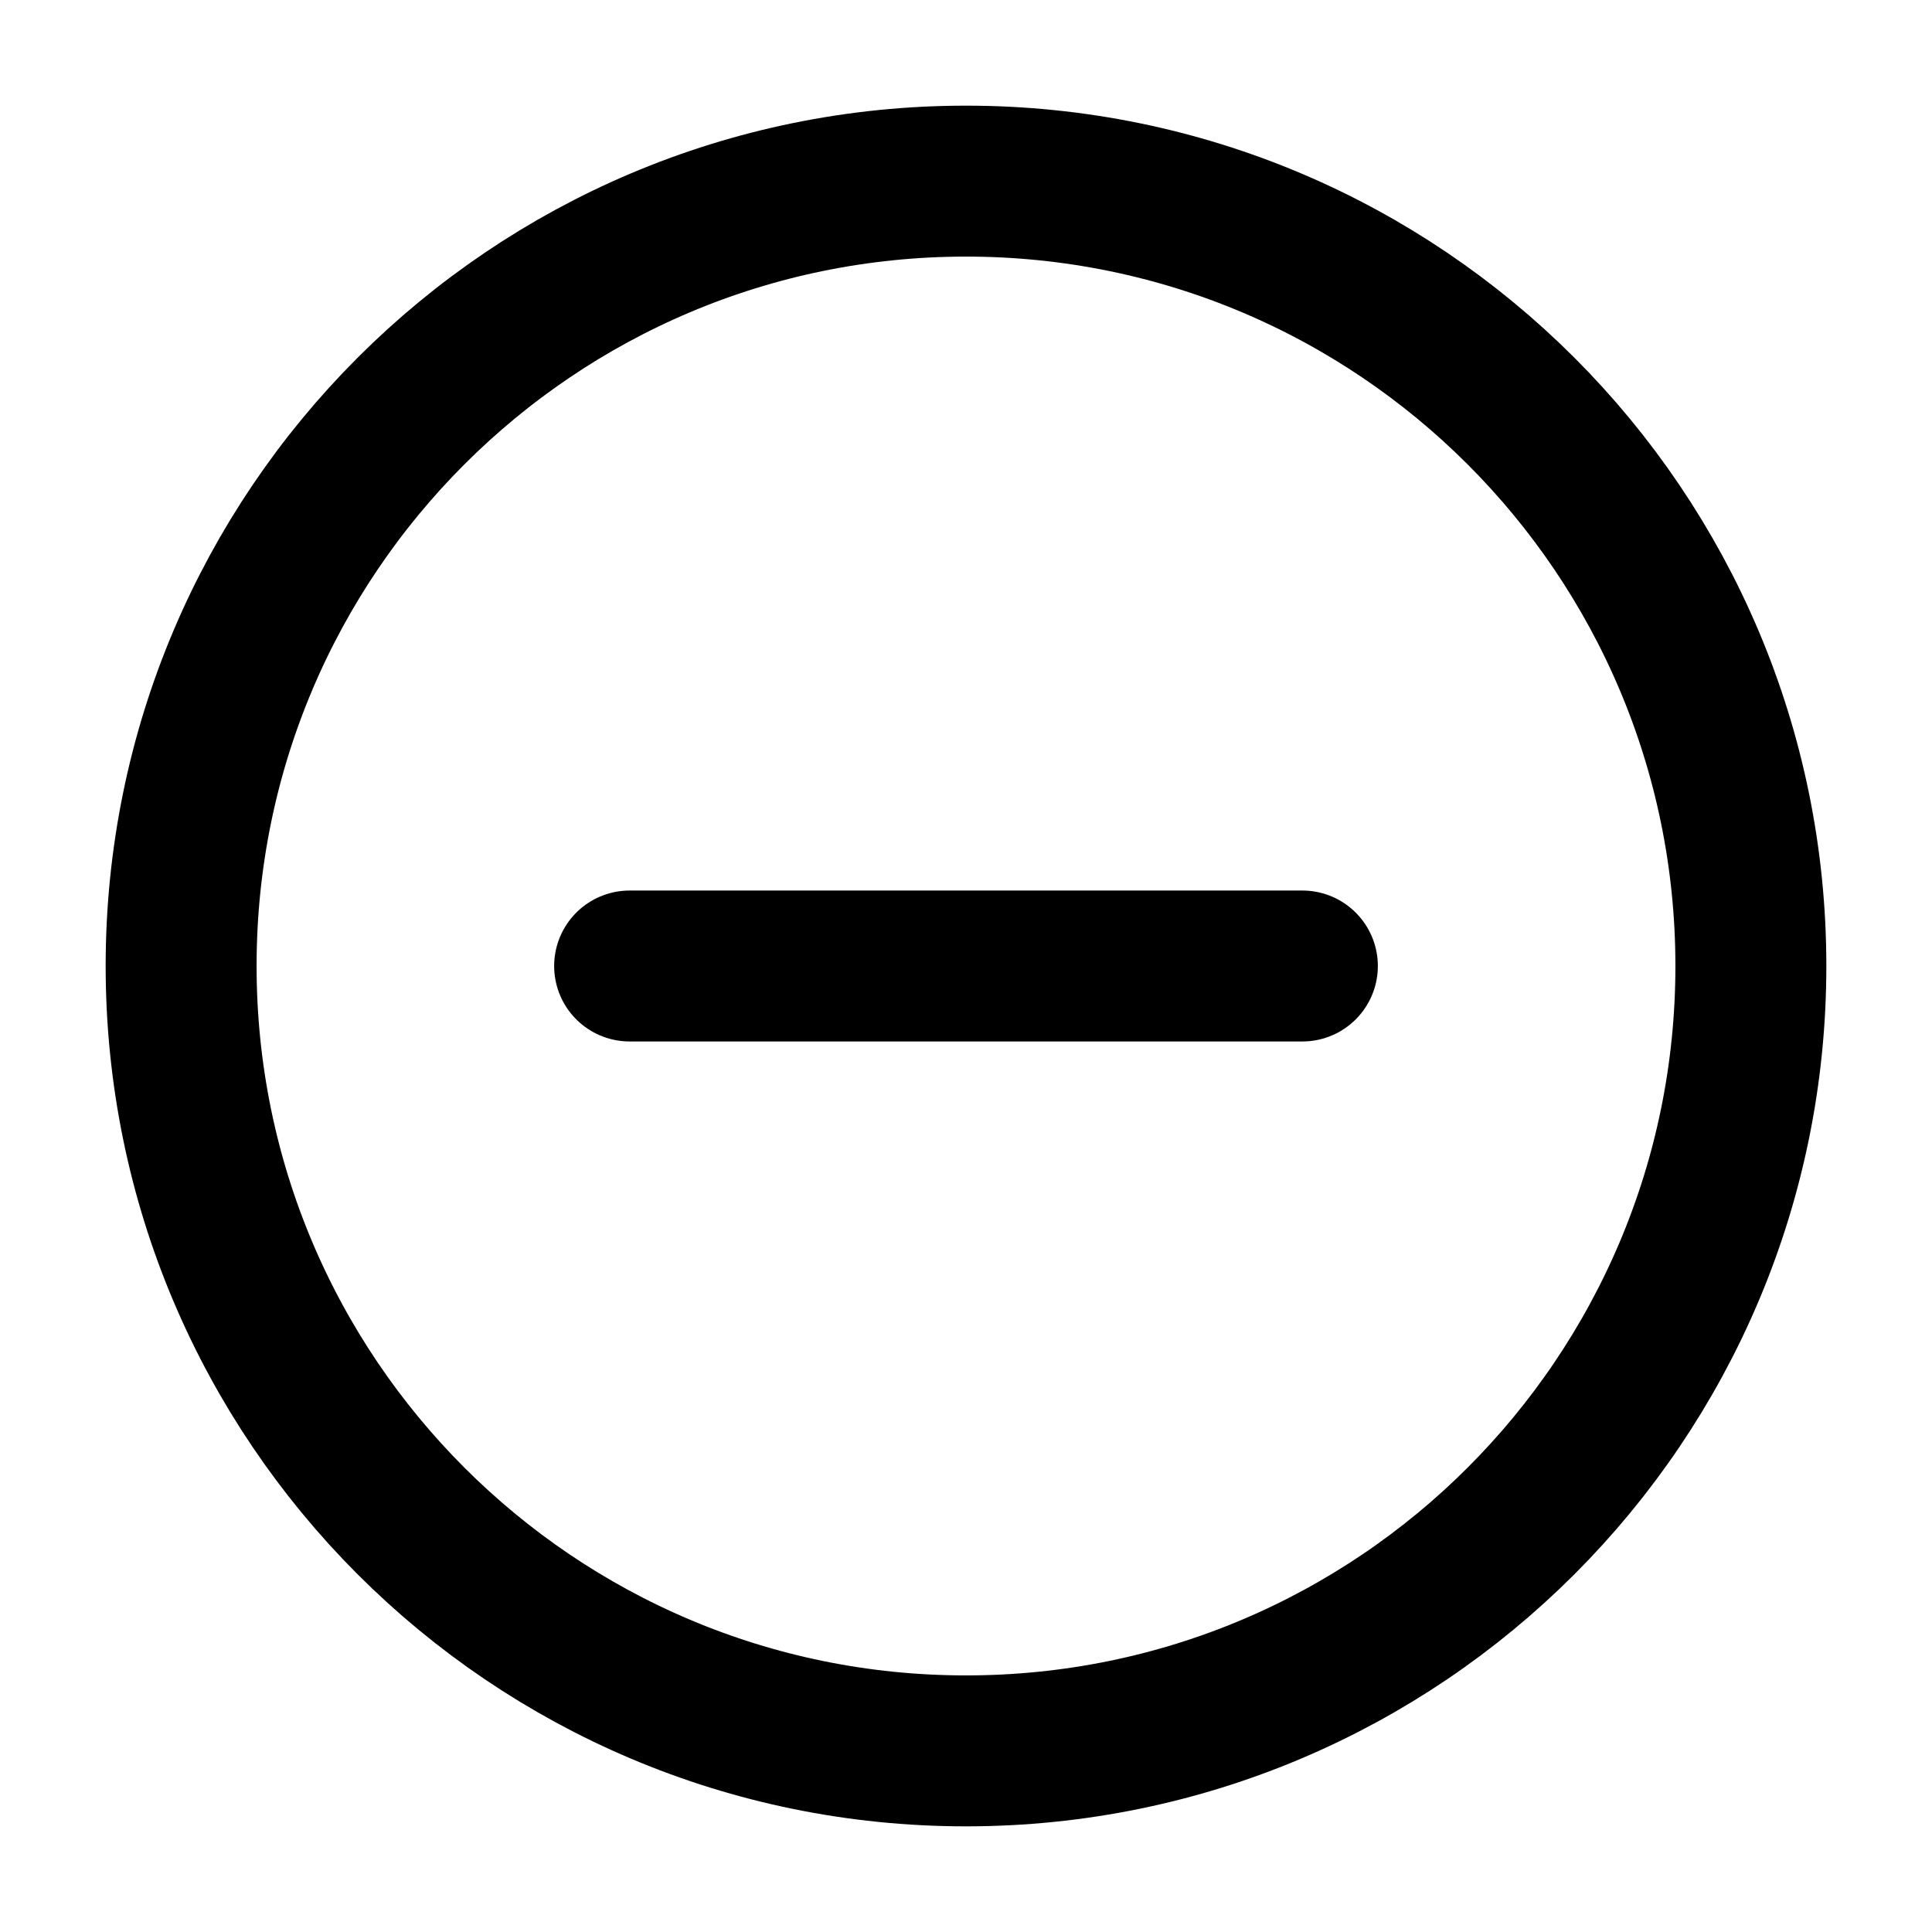 <svg width="64" height="64" viewBox="0 0 64 64" fill="none" xmlns="http://www.w3.org/2000/svg">
<path d="M20.857 32L43.143 32" stroke="black" stroke-width="5" stroke-linecap="round"/>
<path d="M32 58C46.359 58 58 46.359 58 32C58 17.641 46.359 6 32 6C17.641 6 6 17.641 6 32C6 46.359 17.641 58 32 58Z" stroke="black" stroke-width="5"/>
</svg>

